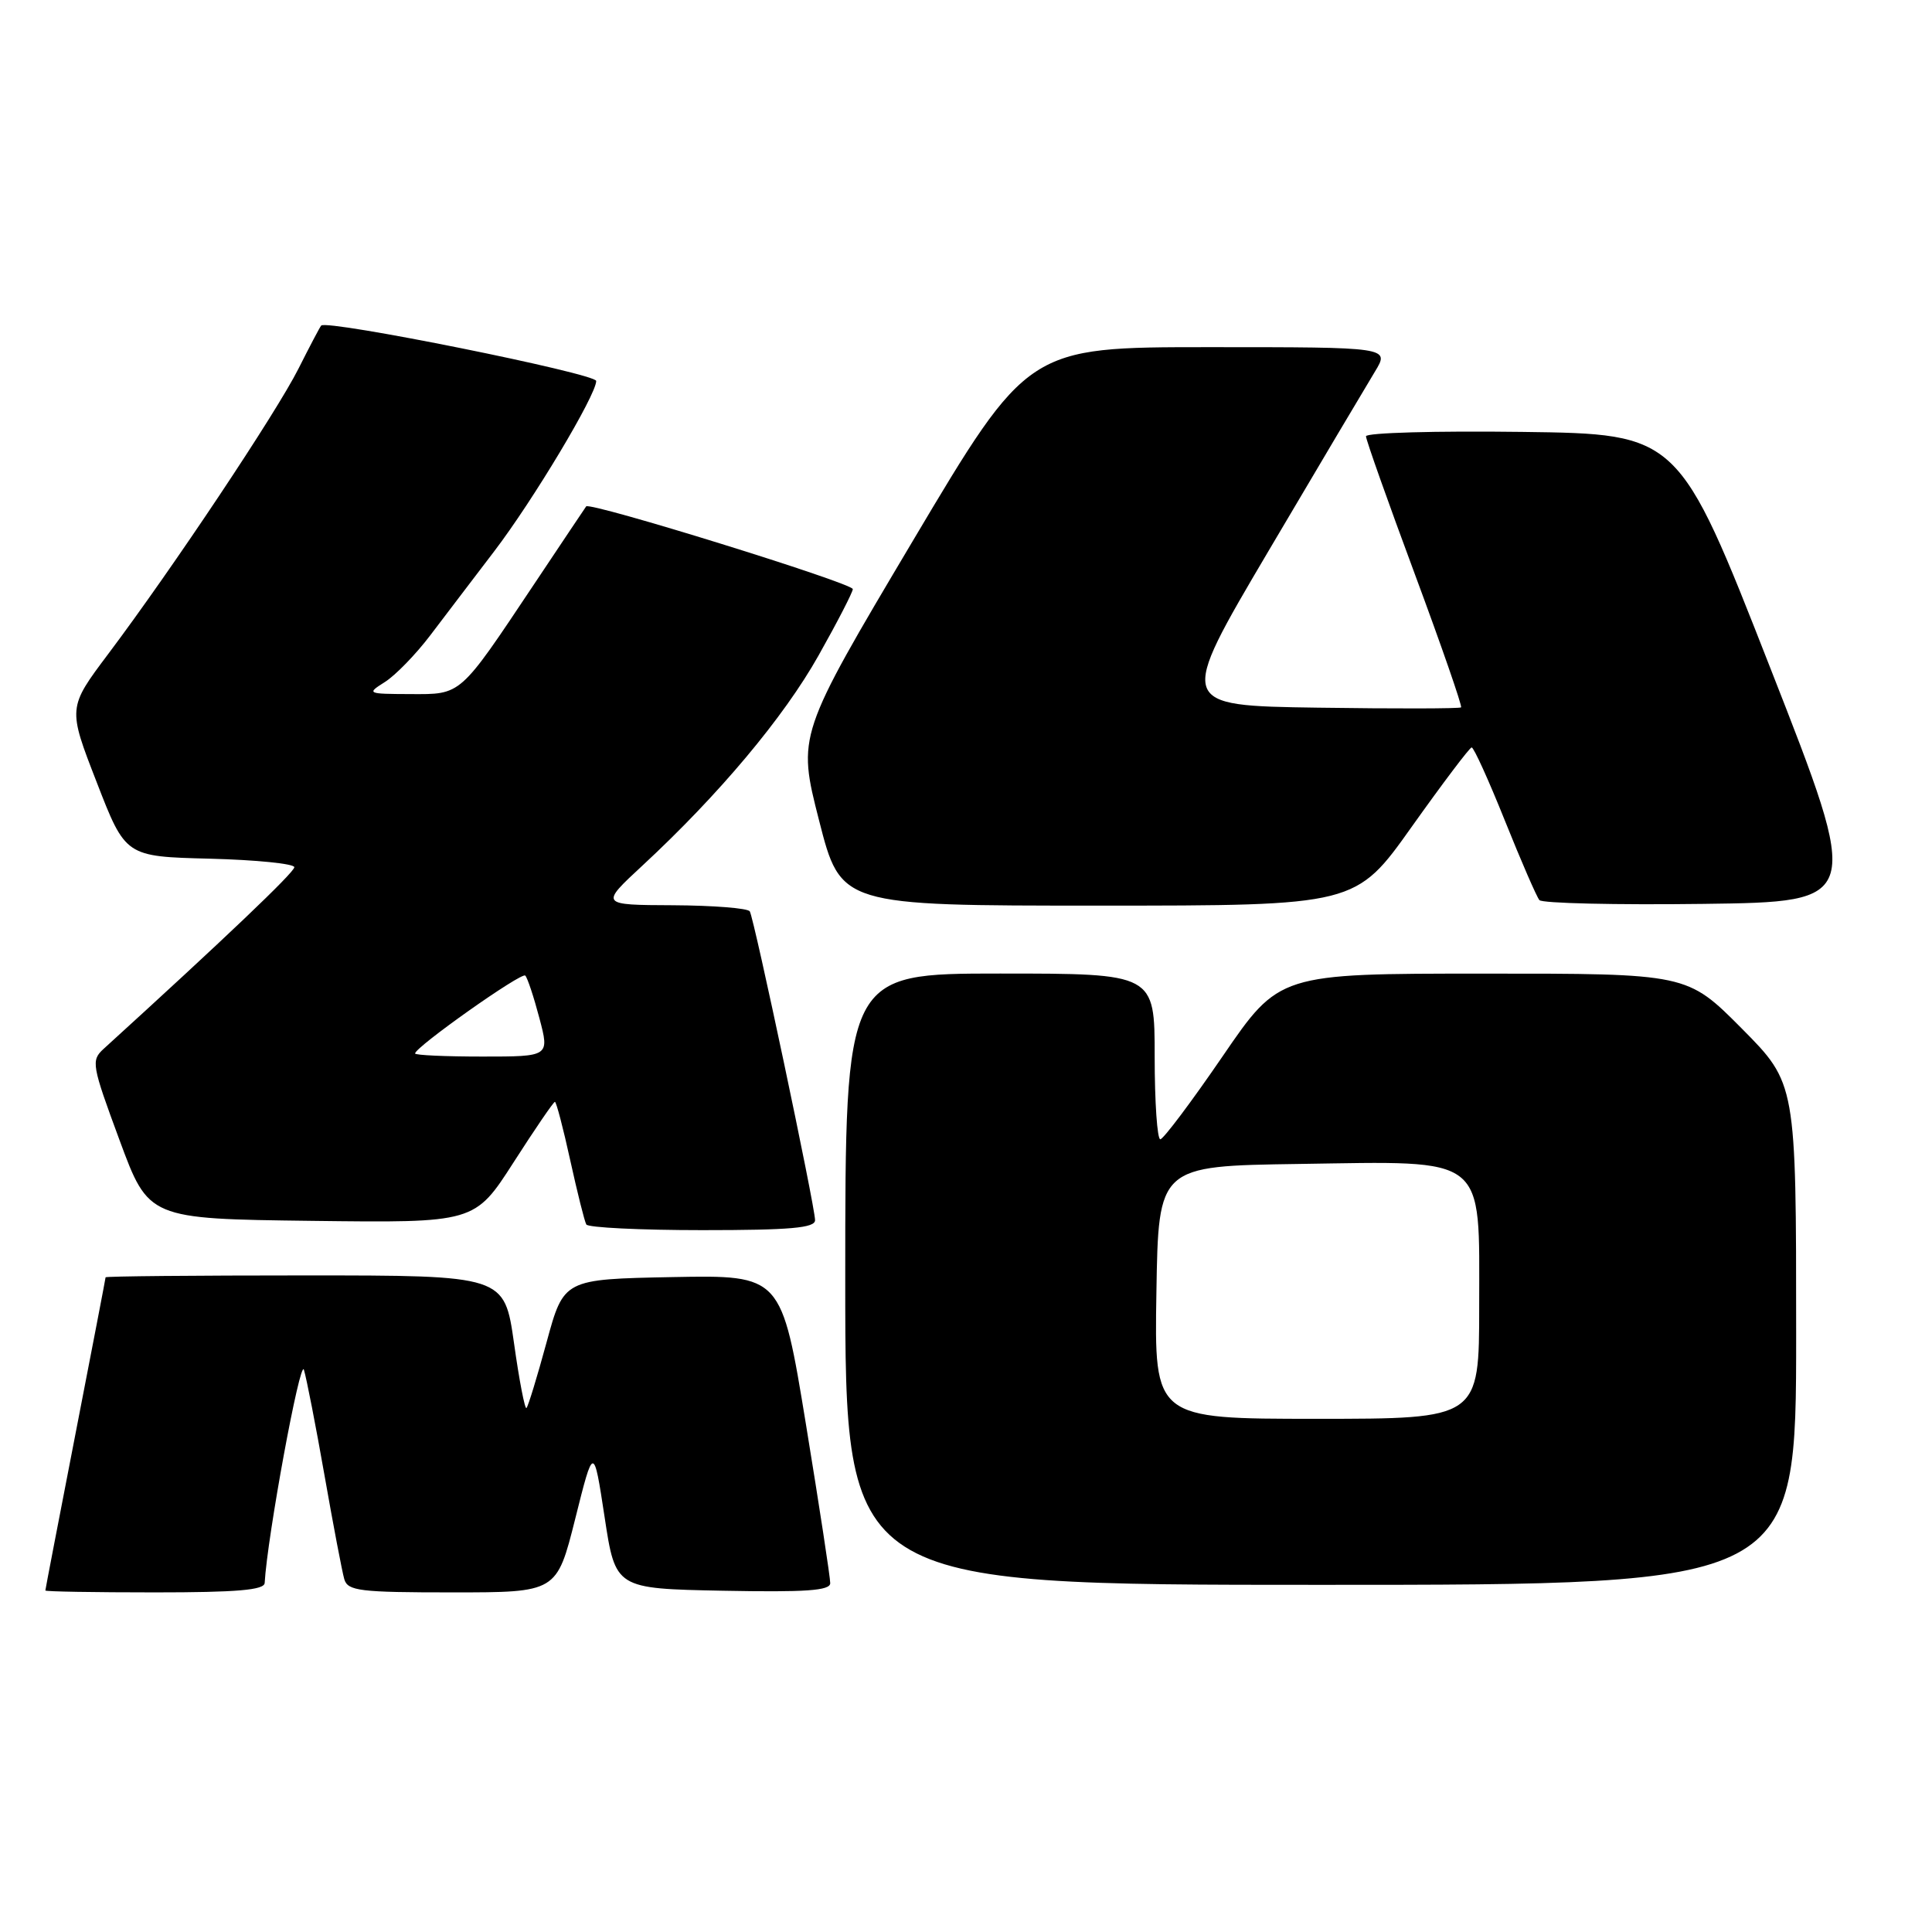 <?xml version="1.0" encoding="UTF-8" standalone="no"?>
<!DOCTYPE svg PUBLIC "-//W3C//DTD SVG 1.1//EN" "http://www.w3.org/Graphics/SVG/1.1/DTD/svg11.dtd" >
<svg xmlns="http://www.w3.org/2000/svg" xmlns:xlink="http://www.w3.org/1999/xlink" version="1.1" viewBox="0 0 256 256">
 <g >
 <path fill="currentColor"
d=" M 35.07 209.75 C 35.41 203.66 39.78 179.93 40.27 181.50 C 40.61 182.60 41.84 188.90 43.00 195.50 C 44.16 202.10 45.34 208.29 45.62 209.25 C 46.08 210.81 47.66 211.00 59.95 211.00 C 73.77 211.00 73.77 211.00 76.22 201.25 C 78.66 191.50 78.66 191.50 80.11 201.00 C 81.55 210.50 81.55 210.50 95.78 210.78 C 106.79 210.99 110.00 210.77 110.01 209.78 C 110.02 209.07 108.57 199.60 106.79 188.72 C 103.55 168.95 103.55 168.95 89.13 169.22 C 74.70 169.50 74.70 169.50 72.43 177.84 C 71.18 182.43 69.98 186.36 69.76 186.57 C 69.55 186.78 68.80 182.92 68.11 177.98 C 66.83 169.00 66.83 169.00 40.42 169.00 C 25.89 169.00 14.00 169.11 13.99 169.25 C 13.99 169.39 12.19 178.72 10.00 190.00 C 7.81 201.28 6.01 210.61 6.01 210.75 C 6.00 210.89 12.52 211.00 20.50 211.00 C 31.40 211.00 35.02 210.69 35.07 209.75 Z  M 238.00 176.77 C 238.00 143.55 238.00 143.55 230.78 136.27 C 223.55 129.00 223.55 129.00 196.53 129.01 C 169.50 129.01 169.50 129.01 162.00 139.97 C 157.88 145.99 154.16 150.94 153.75 150.96 C 153.34 150.98 153.00 146.05 153.00 140.00 C 153.00 129.00 153.00 129.00 132.50 129.00 C 112.00 129.00 112.00 129.00 112.00 169.50 C 112.00 210.00 112.00 210.00 175.00 210.00 C 238.00 210.00 238.00 210.00 238.00 176.77 Z  M 108.00 161.68 C 108.00 159.87 99.93 121.70 99.35 120.76 C 99.09 120.34 94.52 119.98 89.19 119.95 C 79.50 119.91 79.50 119.91 85.12 114.70 C 95.26 105.30 103.85 95.06 108.46 86.86 C 110.96 82.42 113.00 78.46 113.00 78.06 C 113.00 77.27 78.14 66.46 77.67 67.10 C 77.51 67.32 74.38 72.00 70.71 77.50 C 60.82 92.32 61.18 92.00 54.34 91.97 C 48.63 91.95 48.56 91.91 51.00 90.37 C 52.38 89.50 55.08 86.73 57.00 84.20 C 58.92 81.66 62.74 76.66 65.47 73.07 C 70.64 66.30 79.00 52.34 79.00 50.48 C 79.00 49.50 43.30 42.31 42.56 43.14 C 42.38 43.34 41.03 45.91 39.55 48.85 C 36.62 54.68 22.88 75.29 14.35 86.64 C 8.98 93.79 8.98 93.79 12.81 103.64 C 16.63 113.50 16.63 113.50 27.81 113.78 C 33.97 113.94 39.00 114.45 39.00 114.91 C 39.00 115.59 29.74 124.41 13.73 138.98 C 12.05 140.52 12.15 141.10 15.83 151.05 C 19.69 161.50 19.69 161.50 41.30 161.77 C 62.90 162.04 62.90 162.04 68.05 154.02 C 70.88 149.61 73.34 146.00 73.53 146.00 C 73.71 146.00 74.63 149.49 75.56 153.75 C 76.50 158.01 77.45 161.84 77.69 162.25 C 77.92 162.66 84.84 163.00 93.06 163.00 C 104.77 163.00 108.00 162.71 108.00 161.68 Z  M 187.07 109.54 C 191.16 103.79 194.72 99.07 195.00 99.04 C 195.28 99.02 197.26 103.39 199.41 108.75 C 201.56 114.11 203.62 118.85 203.98 119.27 C 204.34 119.69 214.11 119.92 225.68 119.77 C 246.72 119.50 246.72 119.50 234.57 88.50 C 222.43 57.50 222.43 57.50 201.71 57.23 C 190.32 57.08 181.00 57.34 181.00 57.81 C 181.00 58.28 183.91 66.48 187.46 76.04 C 191.01 85.60 193.77 93.56 193.60 93.73 C 193.43 93.90 184.90 93.92 174.64 93.77 C 155.99 93.50 155.99 93.50 168.09 73.00 C 174.75 61.72 181.09 51.04 182.18 49.25 C 184.16 46.00 184.16 46.00 160.19 46.00 C 136.21 46.00 136.21 46.00 120.93 71.71 C 105.65 97.43 105.65 97.43 108.53 108.71 C 111.41 120.00 111.41 120.00 145.53 120.00 C 179.64 120.00 179.64 120.00 187.07 109.54 Z  M 153.23 171.25 C 153.50 154.50 153.50 154.50 172.09 154.23 C 197.24 153.86 196.00 152.88 196.00 173.07 C 196.00 188.00 196.00 188.00 174.48 188.00 C 152.95 188.00 152.95 188.00 153.23 171.25 Z  M 55.00 139.59 C 55.00 138.75 69.11 128.77 69.60 129.27 C 69.89 129.56 70.73 132.09 71.47 134.90 C 72.82 140.00 72.82 140.00 63.91 140.00 C 59.01 140.00 55.00 139.82 55.00 139.59 Z "/>
</g>
</svg>